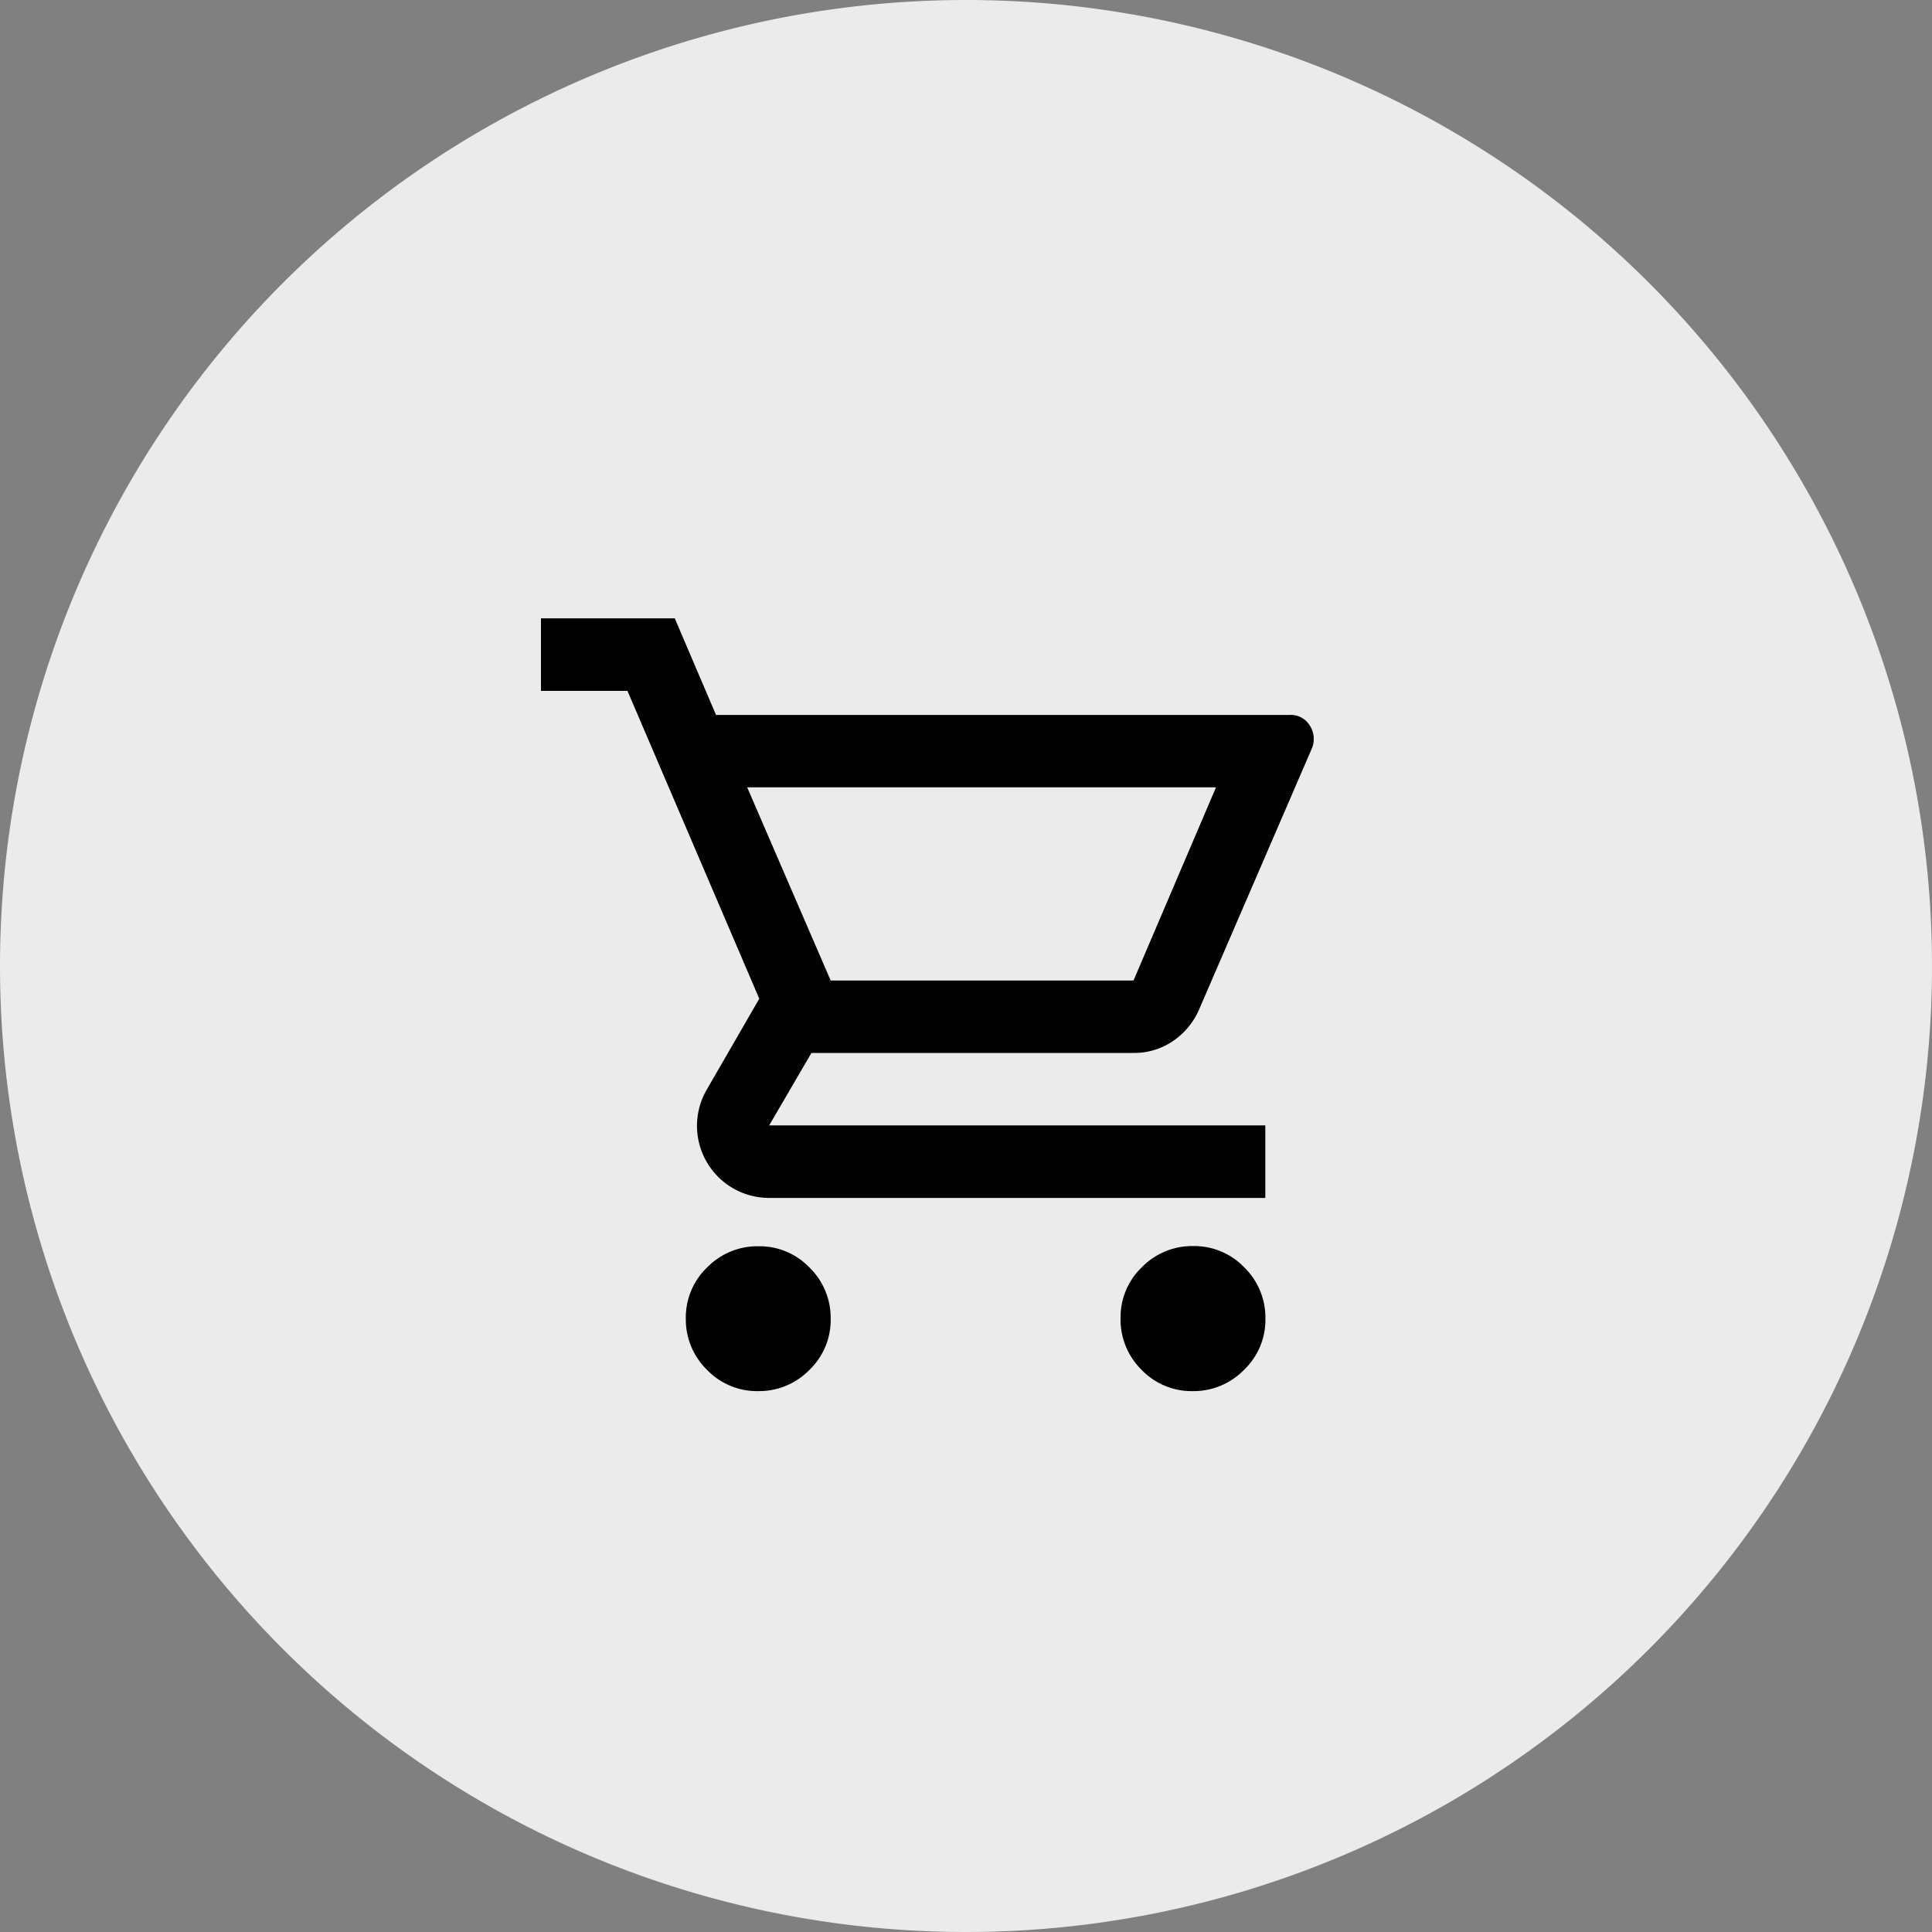<svg id="グループ_349" data-name="グループ 349" xmlns="http://www.w3.org/2000/svg" width="50" height="50" viewBox="0 0 50 50">
  <rect x="0" y="0" width="50" height="50" fill="#808080" stroke="none"/>
  <path id="パス_39745" data-name="パス 39745" d="M25,0A25,25,0,1,1,0,25,25,25,0,0,1,25,0Z" fill="#ebebeb"/>
  <path id="shopping_cart_FILL0_wght400_GRAD0_opsz20" d="M53.618,212a1.792,1.792,0,0,1-1.322-.552,1.82,1.82,0,0,1-.547-1.328,1.792,1.792,0,0,1,.552-1.322,1.82,1.82,0,0,1,1.328-.547,1.792,1.792,0,0,1,1.322.552,1.82,1.82,0,0,1,.547,1.328,1.792,1.792,0,0,1-.552,1.322A1.82,1.82,0,0,1,53.618,212Zm11.247,0a1.792,1.792,0,0,1-1.322-.552A1.82,1.82,0,0,1,63,210.115a1.792,1.792,0,0,1,.552-1.322,1.82,1.82,0,0,1,1.328-.547,1.792,1.792,0,0,1,1.322.552,1.82,1.82,0,0,1,.547,1.328,1.792,1.792,0,0,1-.552,1.322A1.82,1.82,0,0,1,64.866,212ZM53.337,196.374l2.161,5h7.837l2.135-5ZM52.53,194.5h14.84a.575.575,0,0,1,.534.286.637.637,0,0,1,.039.6l-2.9,6.713a1.9,1.9,0,0,1-.68.837,1.776,1.776,0,0,1-1.028.312H55l-1.094,1.875H66.746V207H53.936a1.866,1.866,0,0,1-1.64-2.812l1.354-2.343-3.411-7.967H48V192h3.463Zm2.968,6.873h0Z" transform="translate(-34 -175.998)"/>
</svg>
